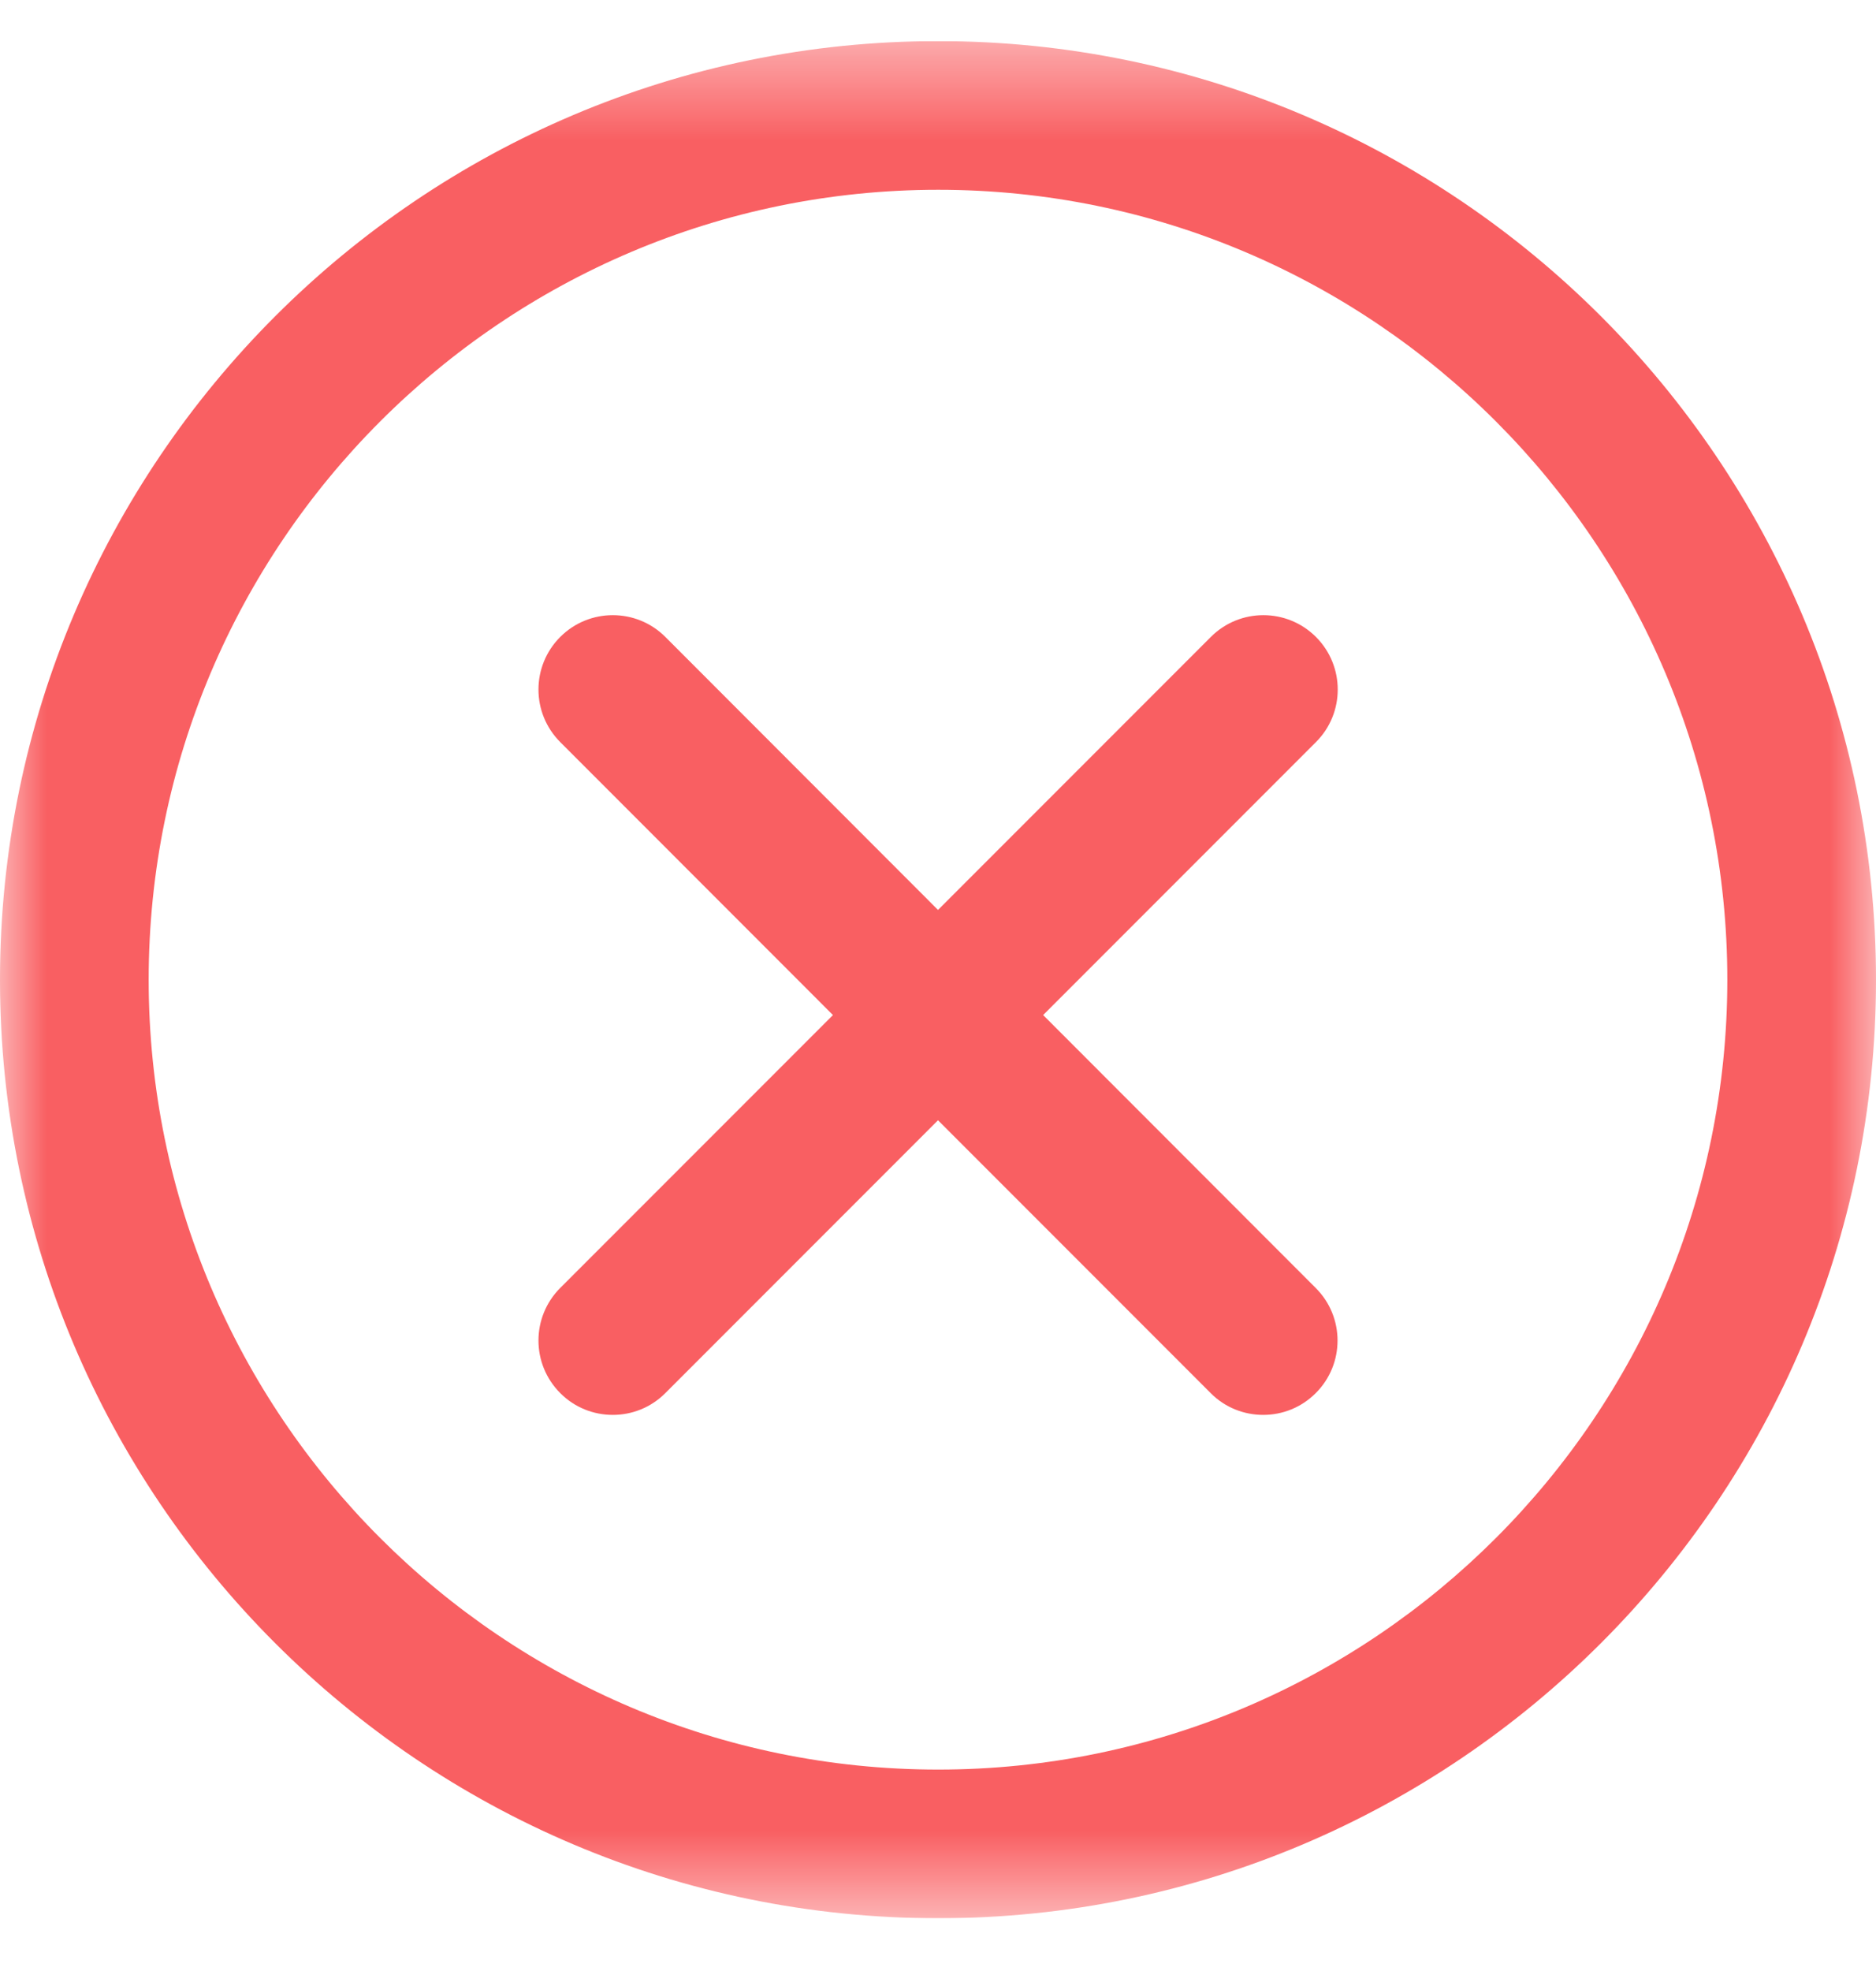 <svg width="20" height="21" viewBox="0 0 20 21" fill="none" xmlns="http://www.w3.org/2000/svg">
<g clip-path="url(#clip0_122_2223)">
<mask id="mask0_122_2223" style="mask-type:luminance" maskUnits="userSpaceOnUse" x="0" y="0" width="20" height="21">
<path d="M20 0.438H0V20.438H20V0.438Z" fill="white"/>
</mask>
<g mask="url(#mask0_122_2223)">
<path d="M14.029 6.786C13.719 6.477 13.218 6.477 12.909 6.786L10 9.695L7.093 6.786C6.784 6.477 6.282 6.477 5.973 6.786C5.663 7.096 5.663 7.597 5.973 7.907L8.88 10.815L5.973 13.722C5.663 14.032 5.663 14.533 5.973 14.843C6.127 14.998 6.33 15.075 6.533 15.075C6.736 15.075 6.938 14.998 7.093 14.843L10 11.936L12.907 14.843C13.061 14.998 13.264 15.075 13.467 15.075C13.67 15.075 13.872 14.998 14.027 14.843C14.337 14.534 14.337 14.032 14.027 13.723L11.121 10.815L14.029 7.907C14.339 7.598 14.339 7.096 14.029 6.786Z" fill="#F95F62"/>
<path d="M10.002 0.438C4.487 0.438 0 4.924 0 10.439C0 15.953 4.487 20.438 10.002 20.438C15.515 20.438 20 15.953 20 10.439C20 4.924 15.515 0.438 10.002 0.438ZM10.002 18.854C5.361 18.854 1.585 15.079 1.585 10.439C1.585 5.798 5.361 2.022 10.002 2.022C14.641 2.022 18.415 5.798 18.415 10.439C18.415 15.079 14.641 18.854 10.002 18.854Z" fill="#F95F62"/>
</g>
</g>
<defs>
<clipPath id="clip0_122_2223">
<rect width="20" height="20" fill="white" transform="translate(0 0.438)"/>
</clipPath>
</defs>
</svg>
